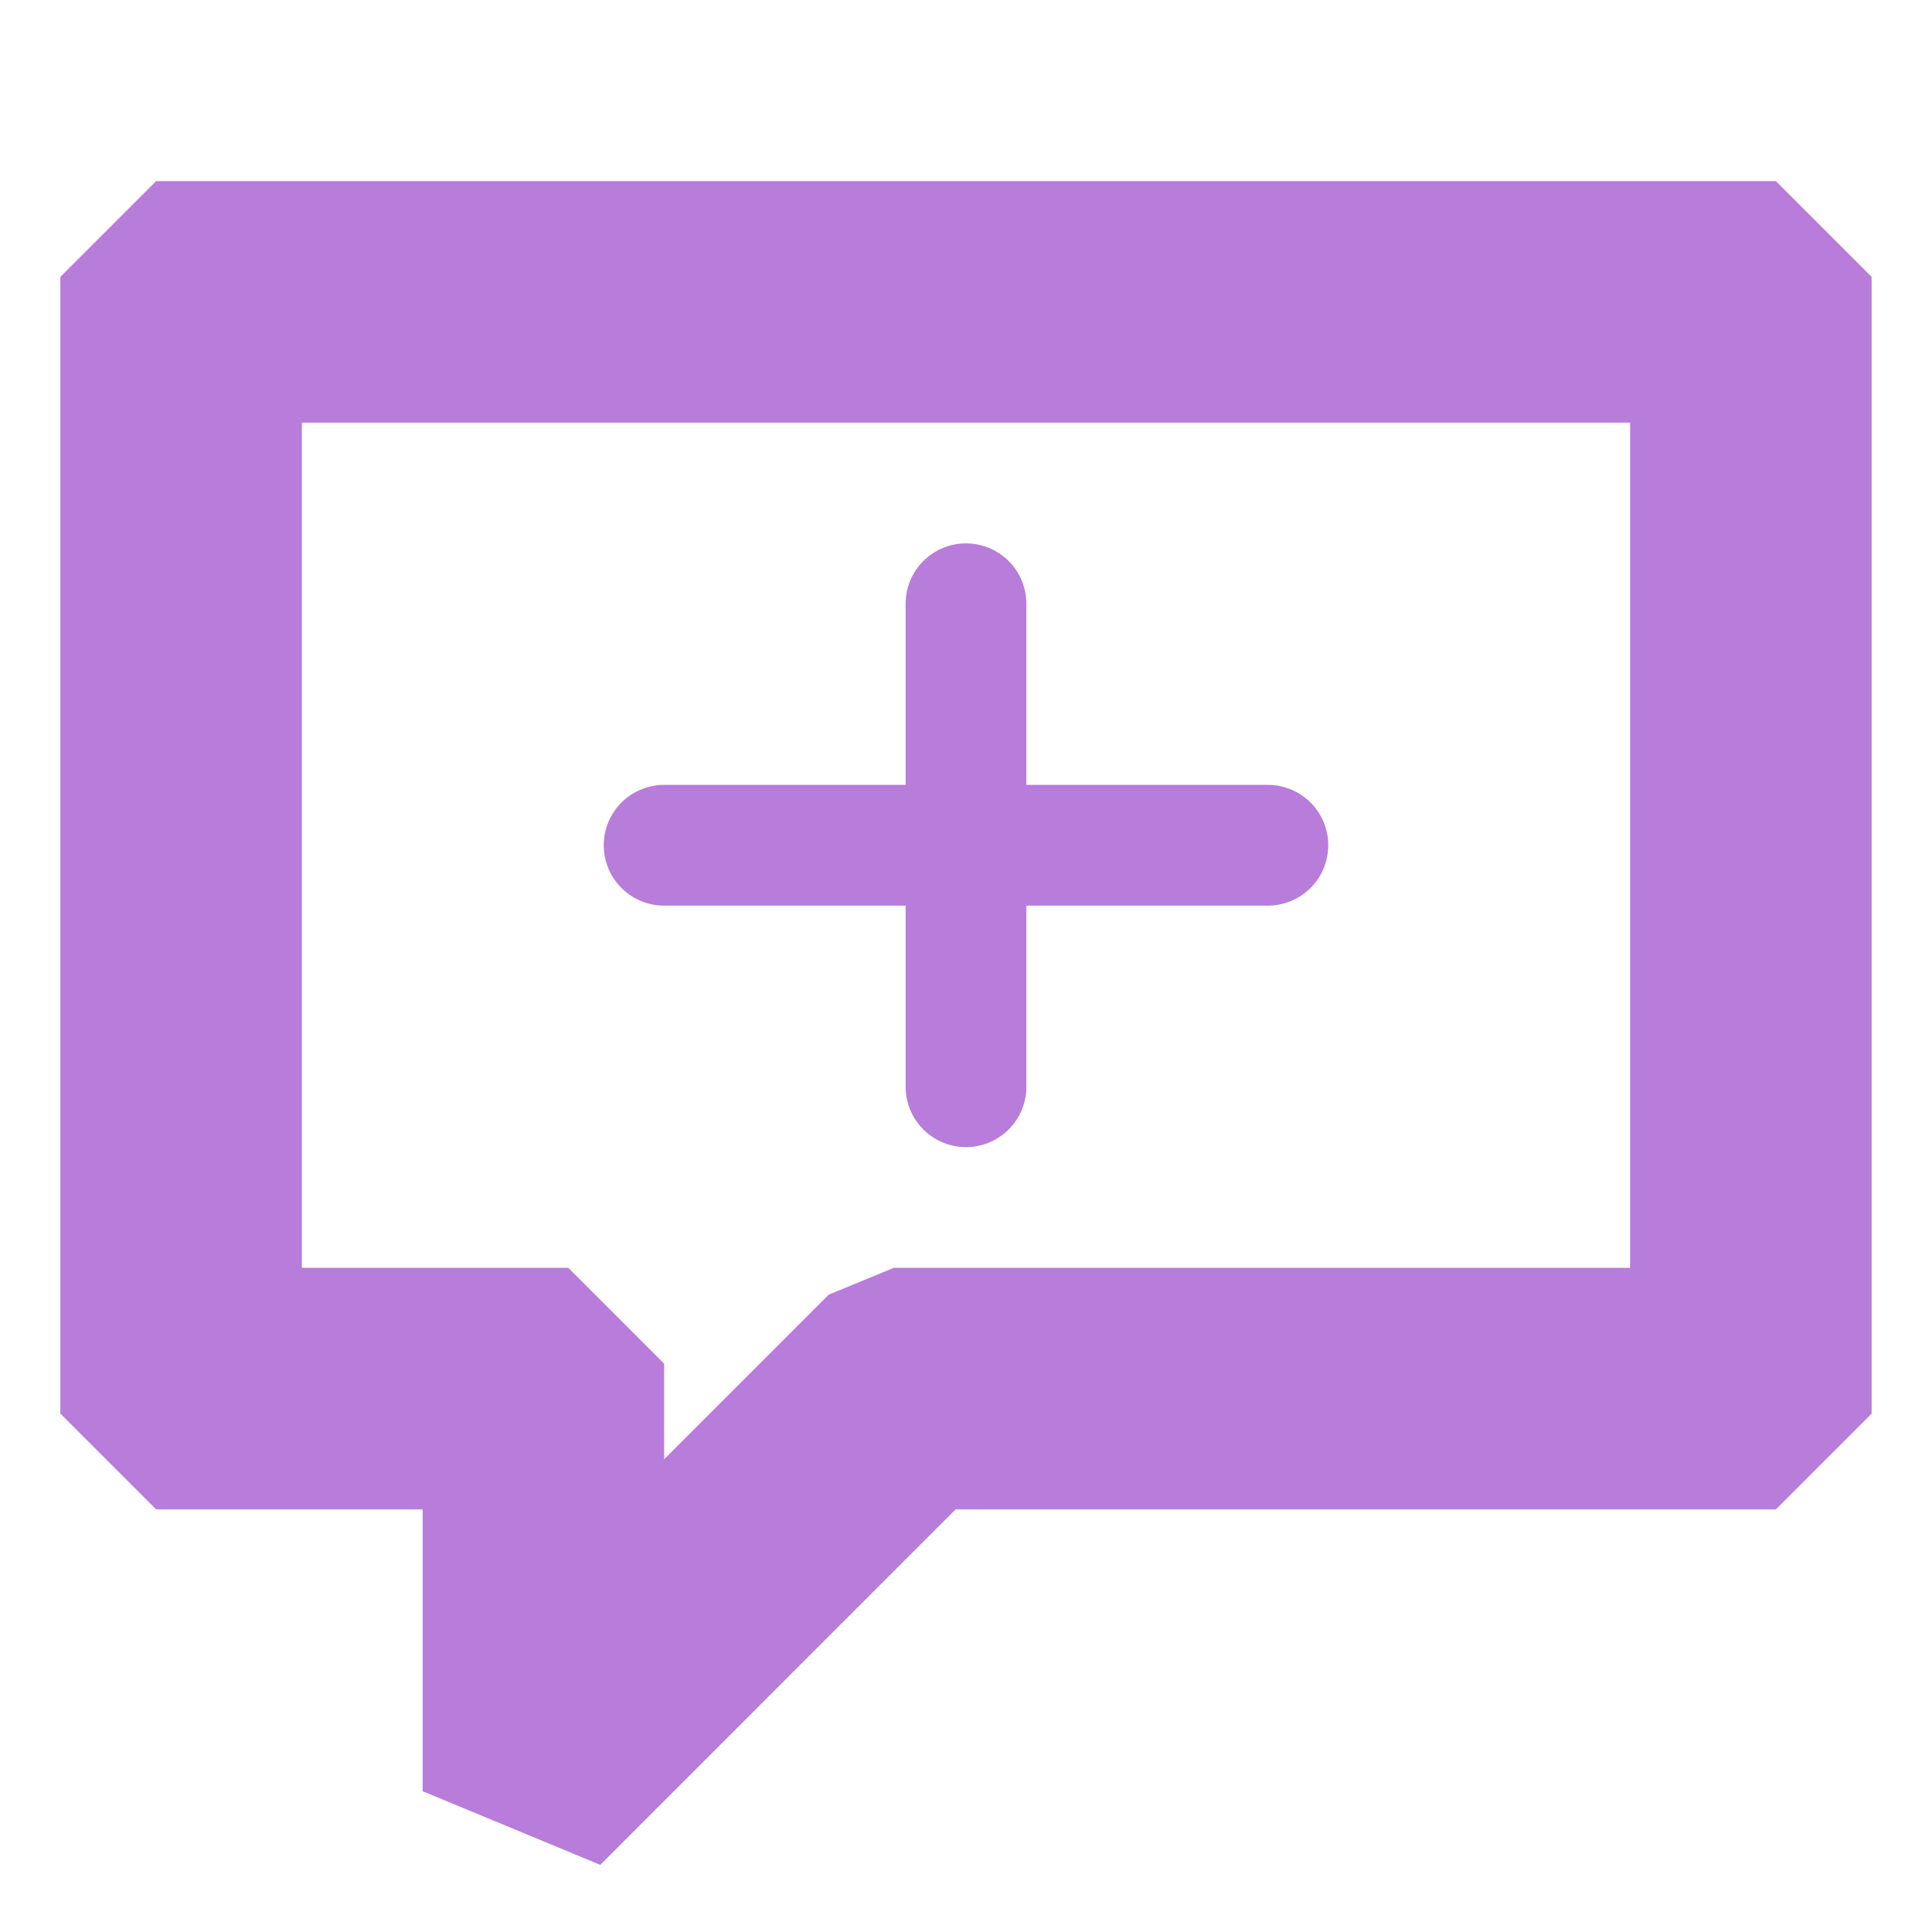 <svg xmlns="http://www.w3.org/2000/svg" fill="#b87cda" viewBox="0 0 16 16">
    <g><path stroke="#b87cda" d="M14.5 2H1.5L1 2.5V11.5L1.5 12H4V14.5L4.854 14.854L7.707 12H14.5L15 11.5V2.5L14.5 2ZM14 11H7.5L7.146 11.146L5 13.293V11.5L4.5 11H2V3H14V11Z" /><line x1="8" y1="5" x2="8" y2="9" stroke="#b87cda" stroke-linecap="round" /><line x1="5.5" y1="7" x2="10.5" y2="7" stroke="#b87cda" stroke-linecap="round"/></g>
</svg>
